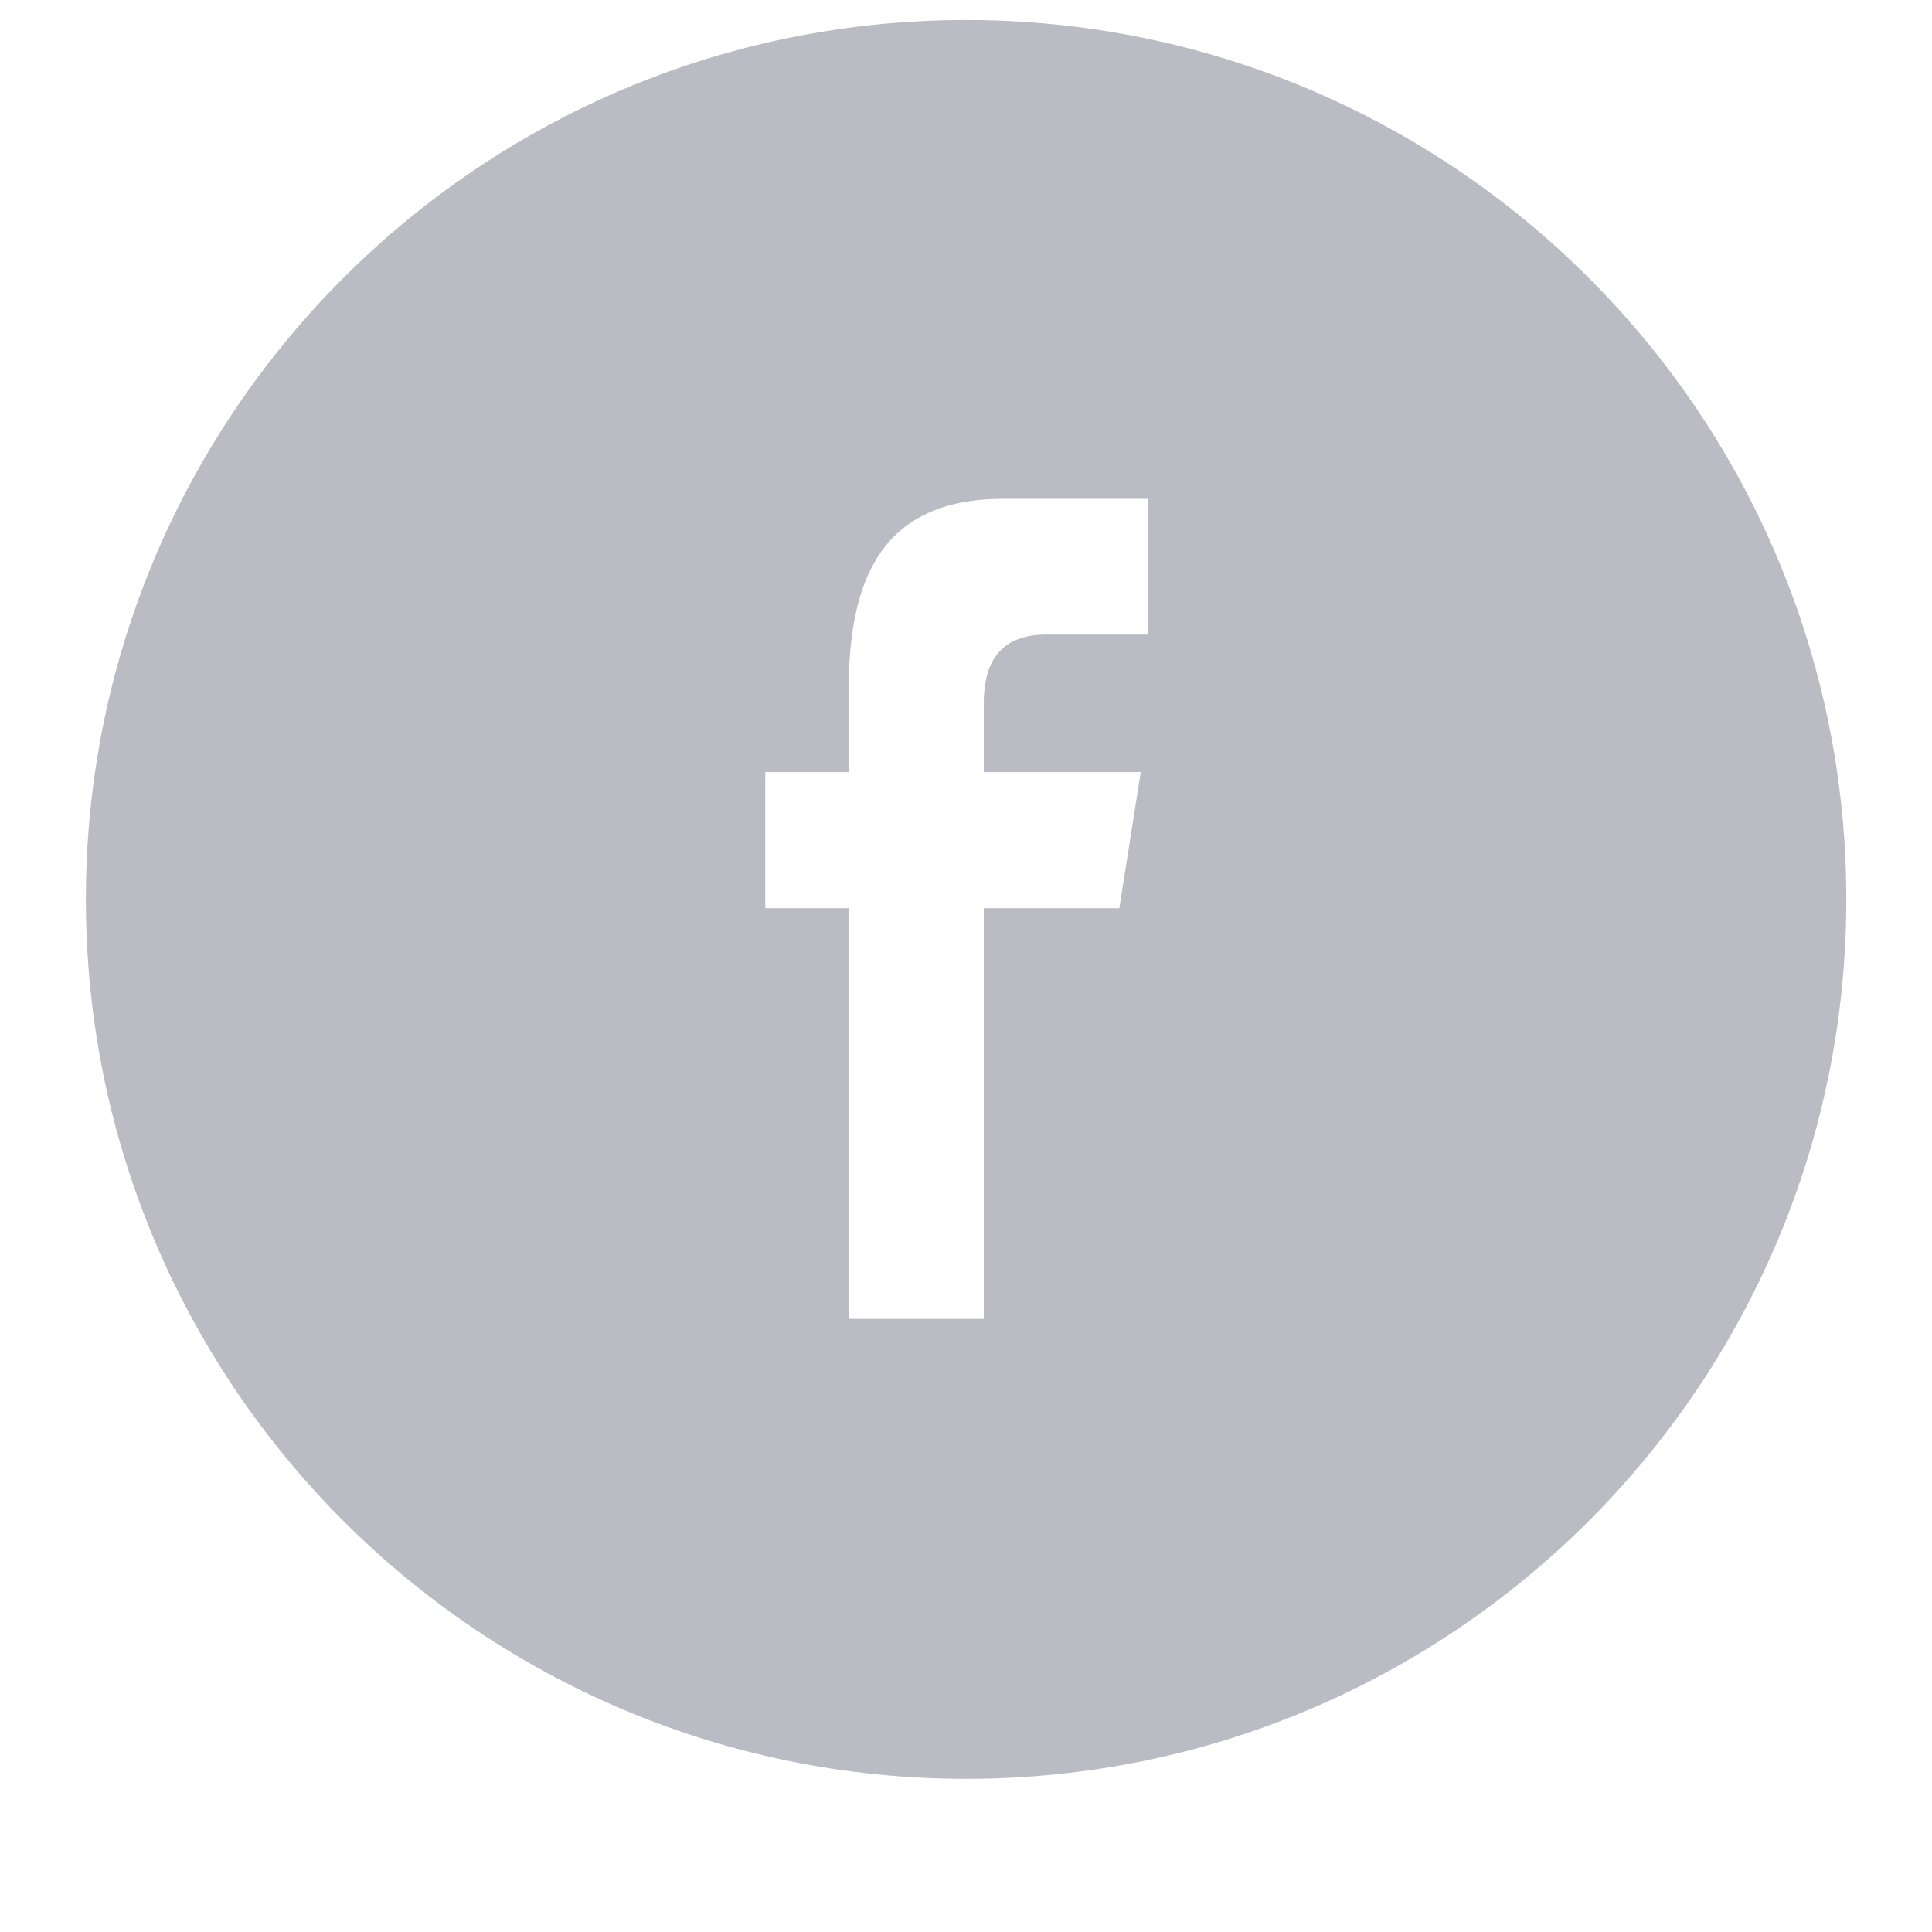 <svg width="11" height="11" viewBox="0 0 11 11" fill="none" xmlns="http://www.w3.org/2000/svg">
<path fill-rule="evenodd" clip-rule="evenodd" d="M5.501 0.114C8.268 0.114 10.512 2.356 10.512 5.121C10.512 7.886 8.268 10.128 5.501 10.128C2.733 10.128 0.489 7.886 0.489 5.121C0.489 2.356 2.733 0.114 5.501 0.114ZM4.357 4.396V5.171H4.832V7.509H5.601V5.171H6.373L6.495 4.396H5.601V4.008C5.601 3.806 5.667 3.613 5.957 3.613H6.537V2.84H5.713C5.021 2.84 4.832 3.296 4.832 3.928V4.396H4.357Z" fill="#BABBC3"/>
</svg>
